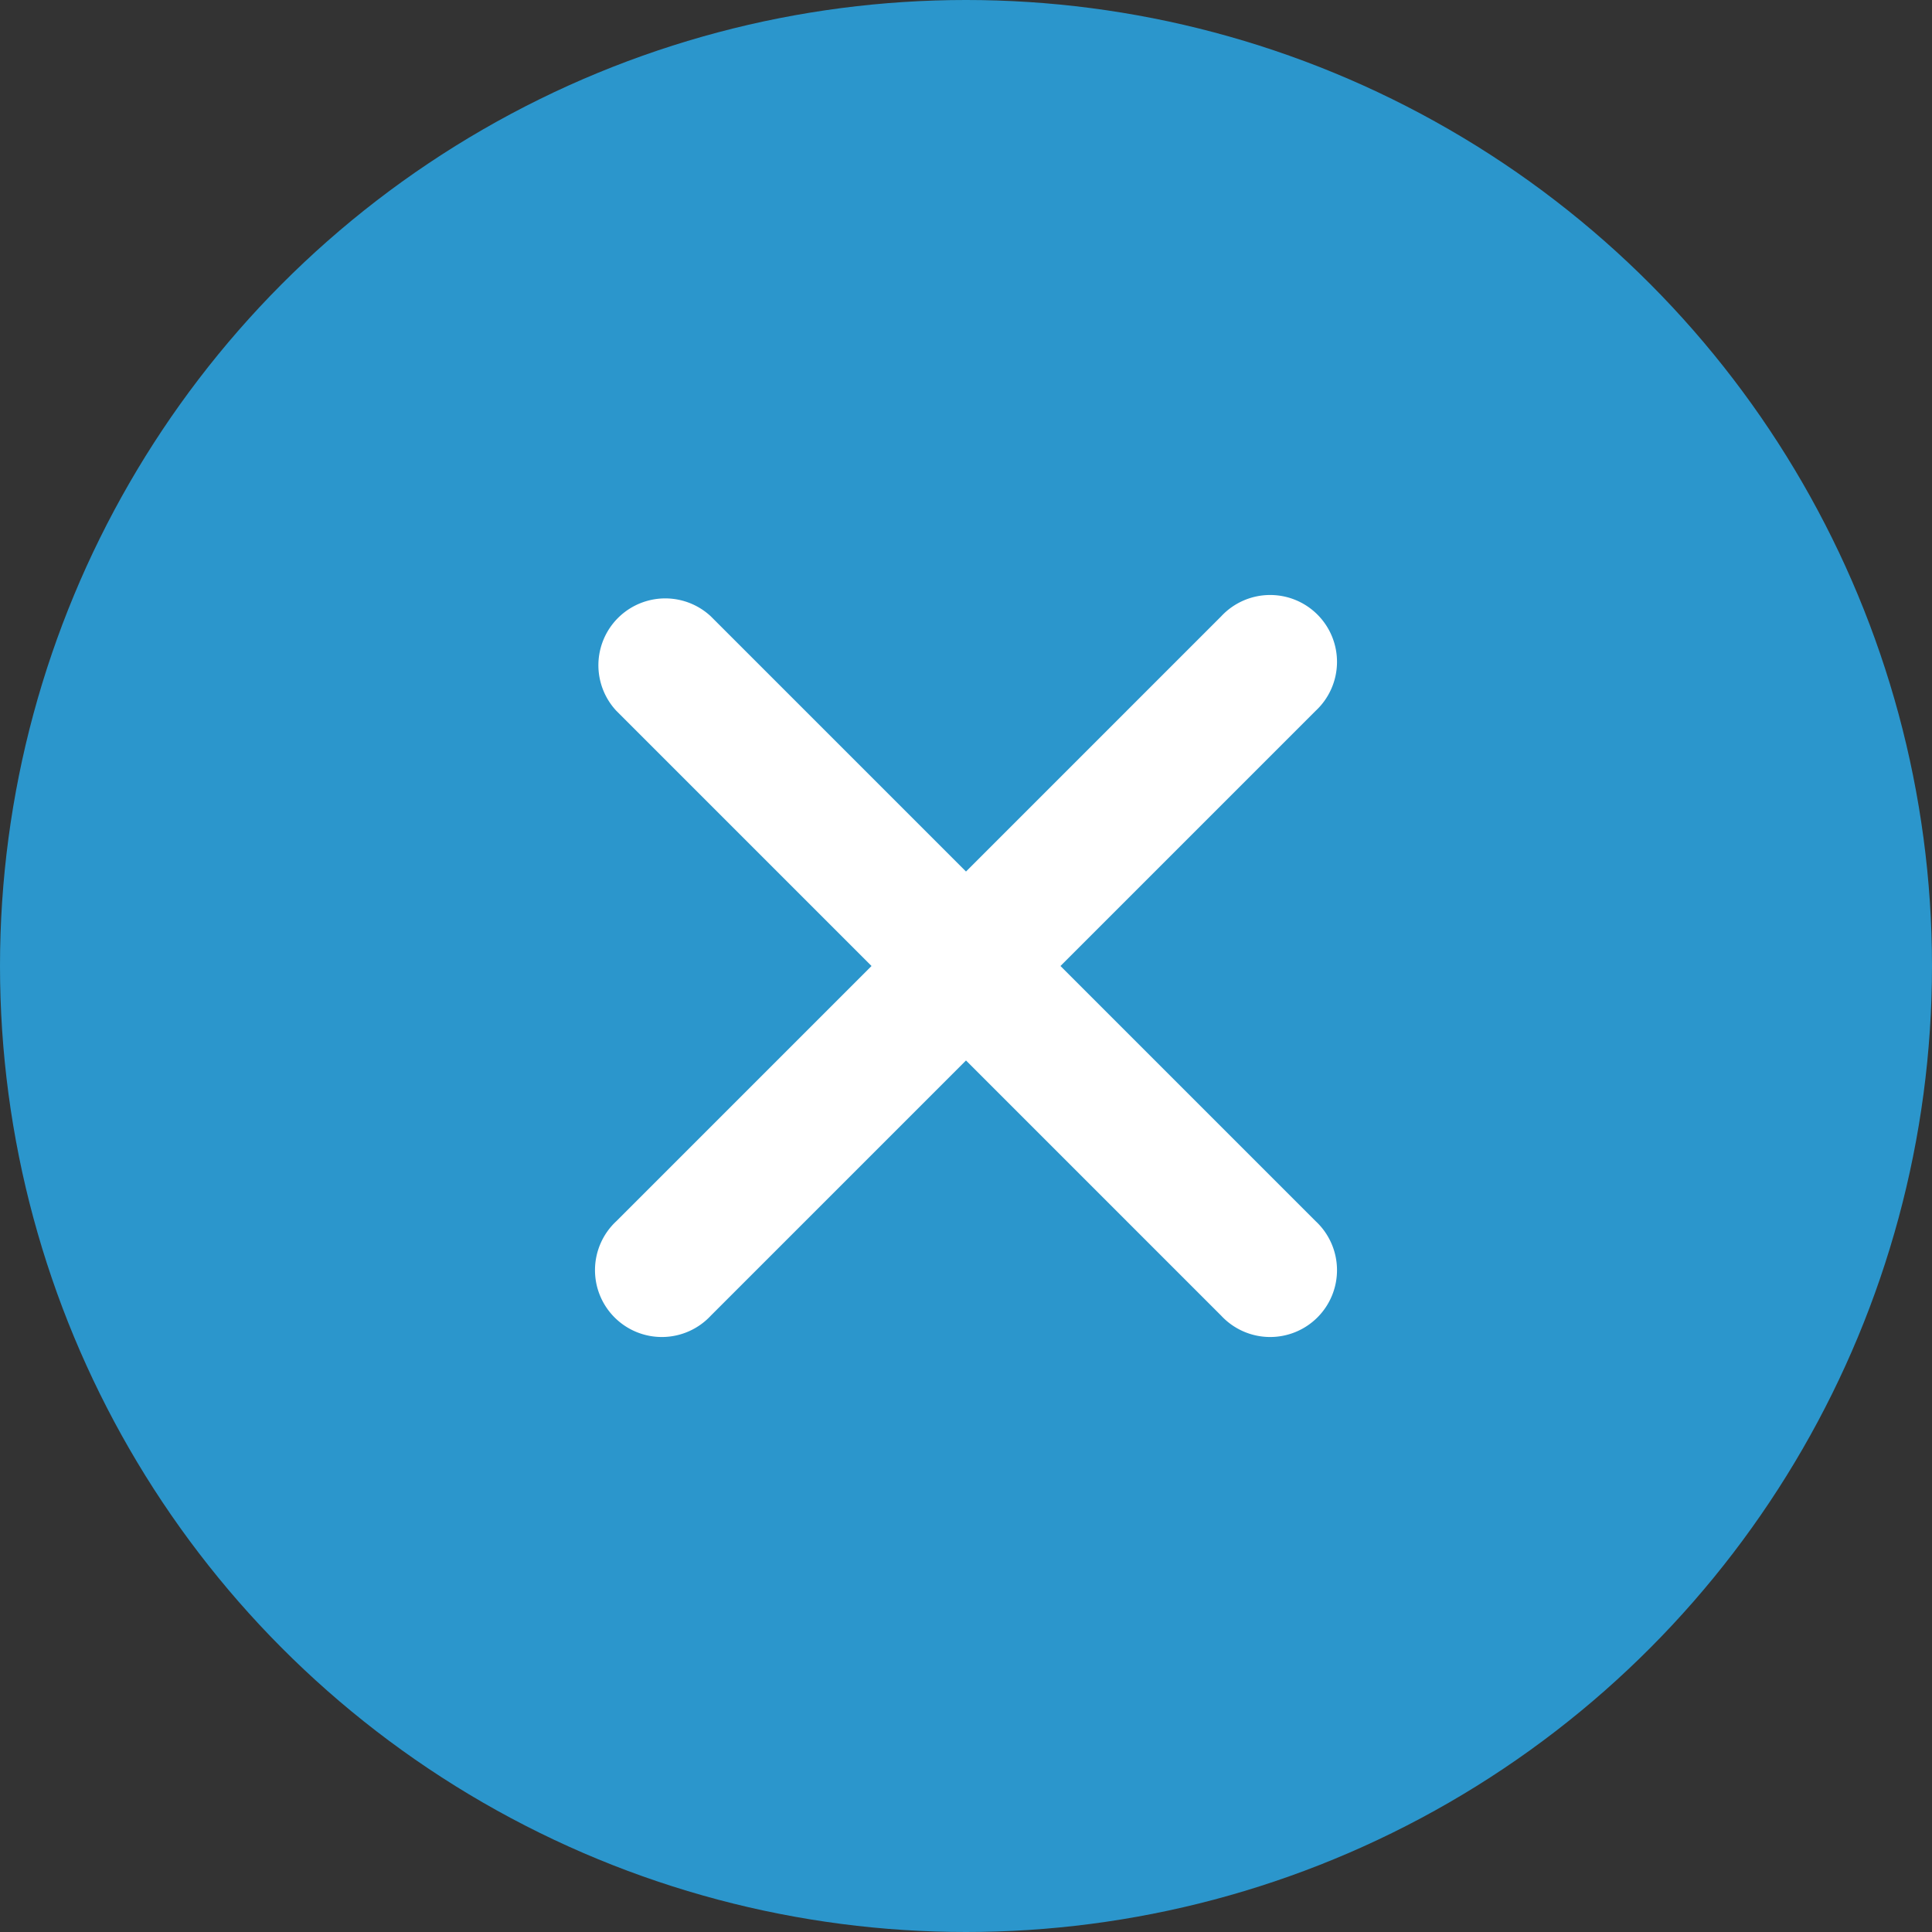 <svg id="Layer_1" data-name="Layer 1" xmlns="http://www.w3.org/2000/svg" viewBox="0 0 100 100"><rect x="0" y="0" width="100" height="100" fill="#333333" stroke="none"/><defs><style>.cls-1{fill:#2b96cc;}.cls-2{fill:#fff;}</style></defs><title>No button Hover Icon</title><g id="No_Hover" data-name="No Hover"><circle class="cls-1" cx="50" cy="50" r="50"/><path class="cls-2" d="M54.89,50,68.1,36.79a3.46,3.46,0,1,0-4.89-4.89L50,45.11,36.79,31.9a3.46,3.46,0,0,0-4.89,4.89L45.11,50,31.9,63.21a3.46,3.46,0,1,0,4.89,4.89L50,54.89,63.21,68.1a3.46,3.46,0,1,0,4.89-4.89Z"/></g></svg>